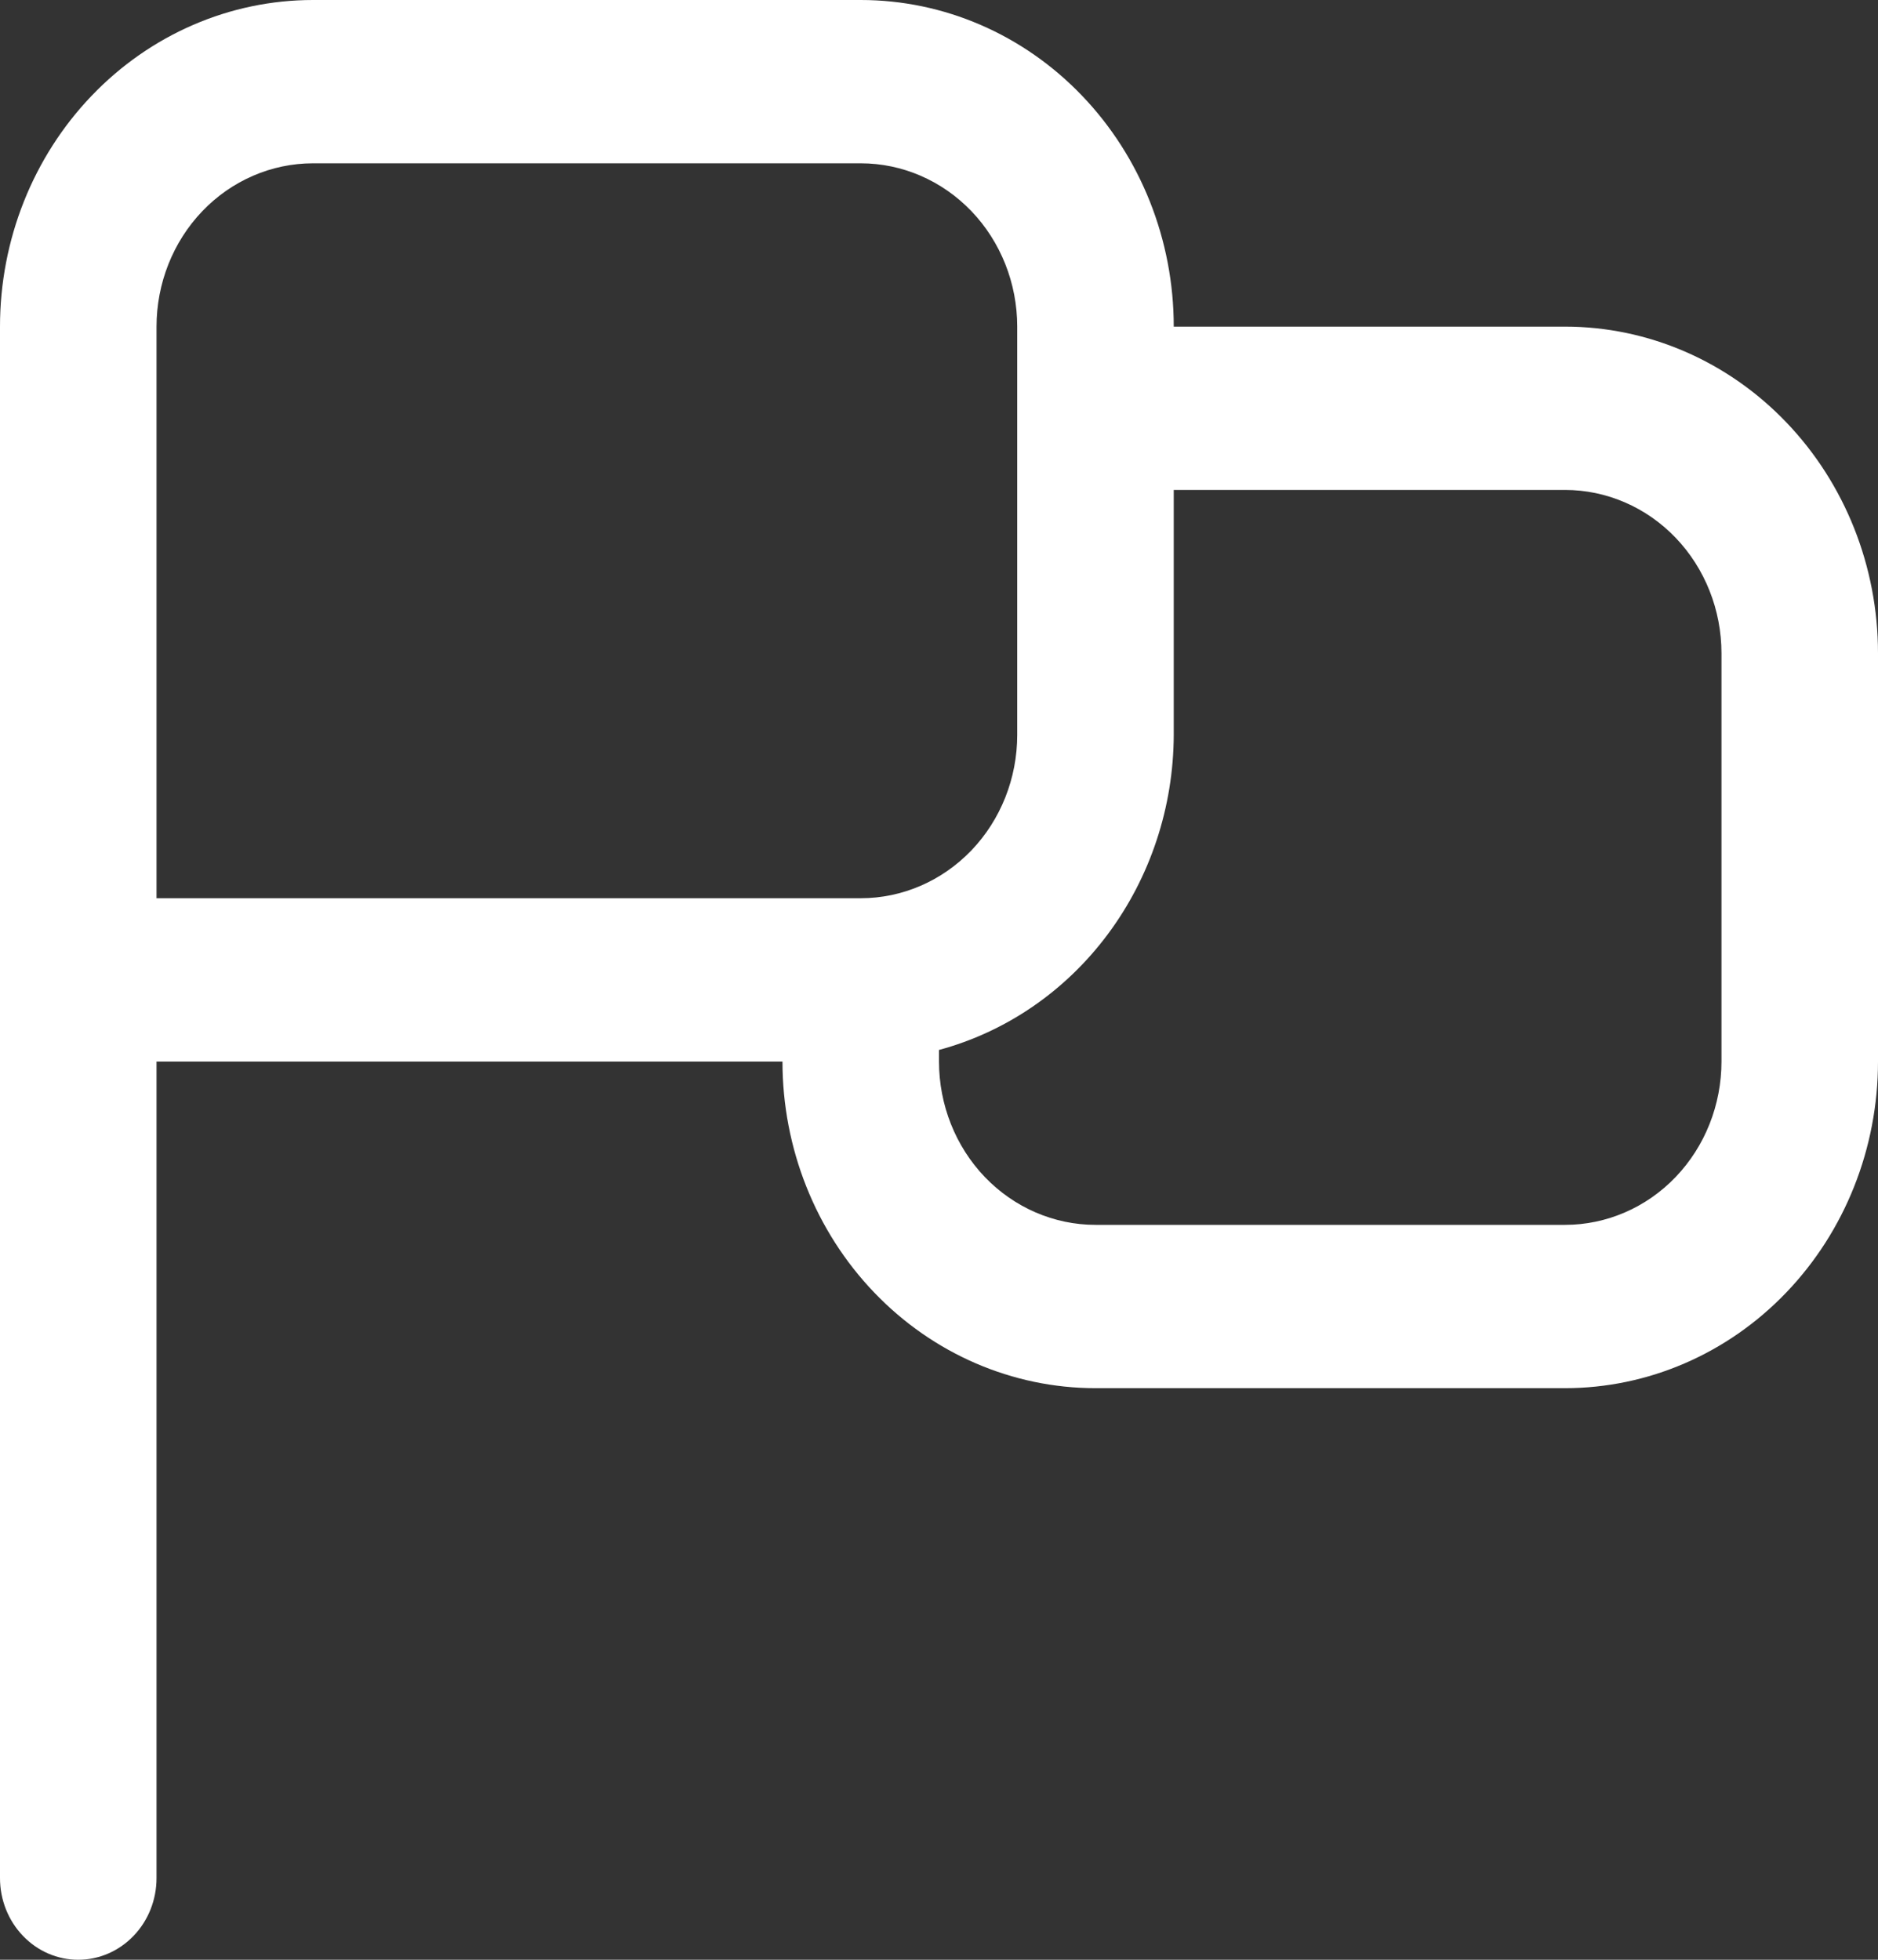 <svg width="23" height="24" viewBox="0 0 23 24" fill="none" xmlns="http://www.w3.org/2000/svg">
<rect x="0" y="0" width="23" height="24" fill="#333333" stroke="none"/>
<g clip-path="url(#clip0_188_8805)">
<path d="M19.167 4H14.375C14.375 2.939 13.971 1.922 13.252 1.172C12.533 0.421 11.558 0 10.542 0L3.833 0C2.817 0 1.842 0.421 1.123 1.172C0.404 1.922 0 2.939 0 4L0 23C0 23.265 0.101 23.52 0.281 23.707C0.46 23.895 0.704 24 0.958 24C1.212 24 1.456 23.895 1.636 23.707C1.816 23.52 1.917 23.265 1.917 23V13H9.583C9.583 14.061 9.987 15.078 10.706 15.828C11.425 16.579 12.4 17 13.417 17H19.167C20.183 17 21.158 16.579 21.877 15.828C22.596 15.078 23 14.061 23 13V8C23 6.939 22.596 5.922 21.877 5.172C21.158 4.421 20.183 4 19.167 4ZM1.917 11V4C1.917 3.47 2.119 2.961 2.478 2.586C2.837 2.211 3.325 2 3.833 2H10.542C11.05 2 11.537 2.211 11.897 2.586C12.256 2.961 12.458 3.47 12.458 4V9C12.458 9.53 12.256 10.039 11.897 10.414C11.537 10.789 11.05 11 10.542 11H1.917ZM21.083 13C21.083 13.53 20.881 14.039 20.522 14.414C20.163 14.789 19.675 15 19.167 15H13.417C12.908 15 12.421 14.789 12.061 14.414C11.702 14.039 11.5 13.53 11.5 13V12.858C12.32 12.637 13.048 12.139 13.568 11.44C14.088 10.742 14.372 9.884 14.375 9V6H19.167C19.675 6 20.163 6.211 20.522 6.586C20.881 6.961 21.083 7.47 21.083 8V13Z" fill="white"/>
</g>
<defs>
<clipPath id="clip0_188_8805">
<rect width="23" height="24" fill="white"/>
</clipPath>
</defs>
</svg>
